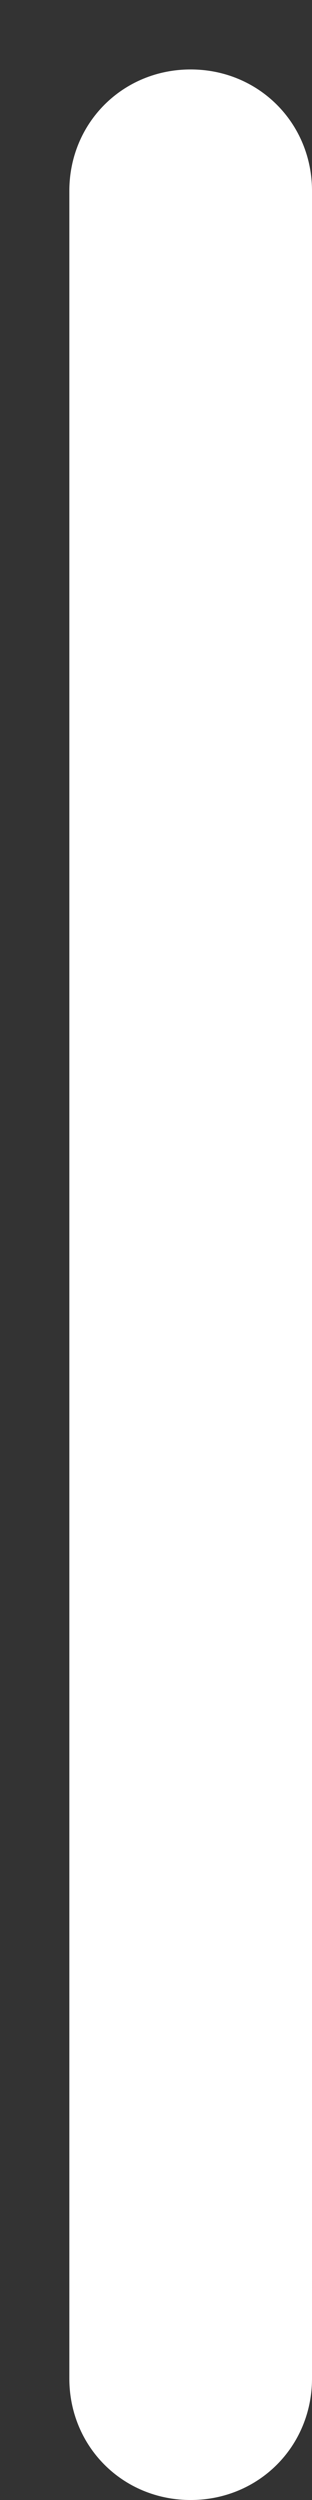 <svg width="4" height="32" viewBox="0 0 4 32" fill="none" xmlns="http://www.w3.org/2000/svg">
<rect x="0" y="0" width="4" height="32" fill="#333333" stroke="none"/>
<path d="M2.444 32C1.573 32 0.889 31.316 0.889 30.444V2.444C0.889 1.573 1.573 0.889 2.444 0.889C3.315 0.889 4 1.573 4 2.444V30.444C4 31.316 3.315 32 2.444 32Z" fill="white"/>
</svg>
